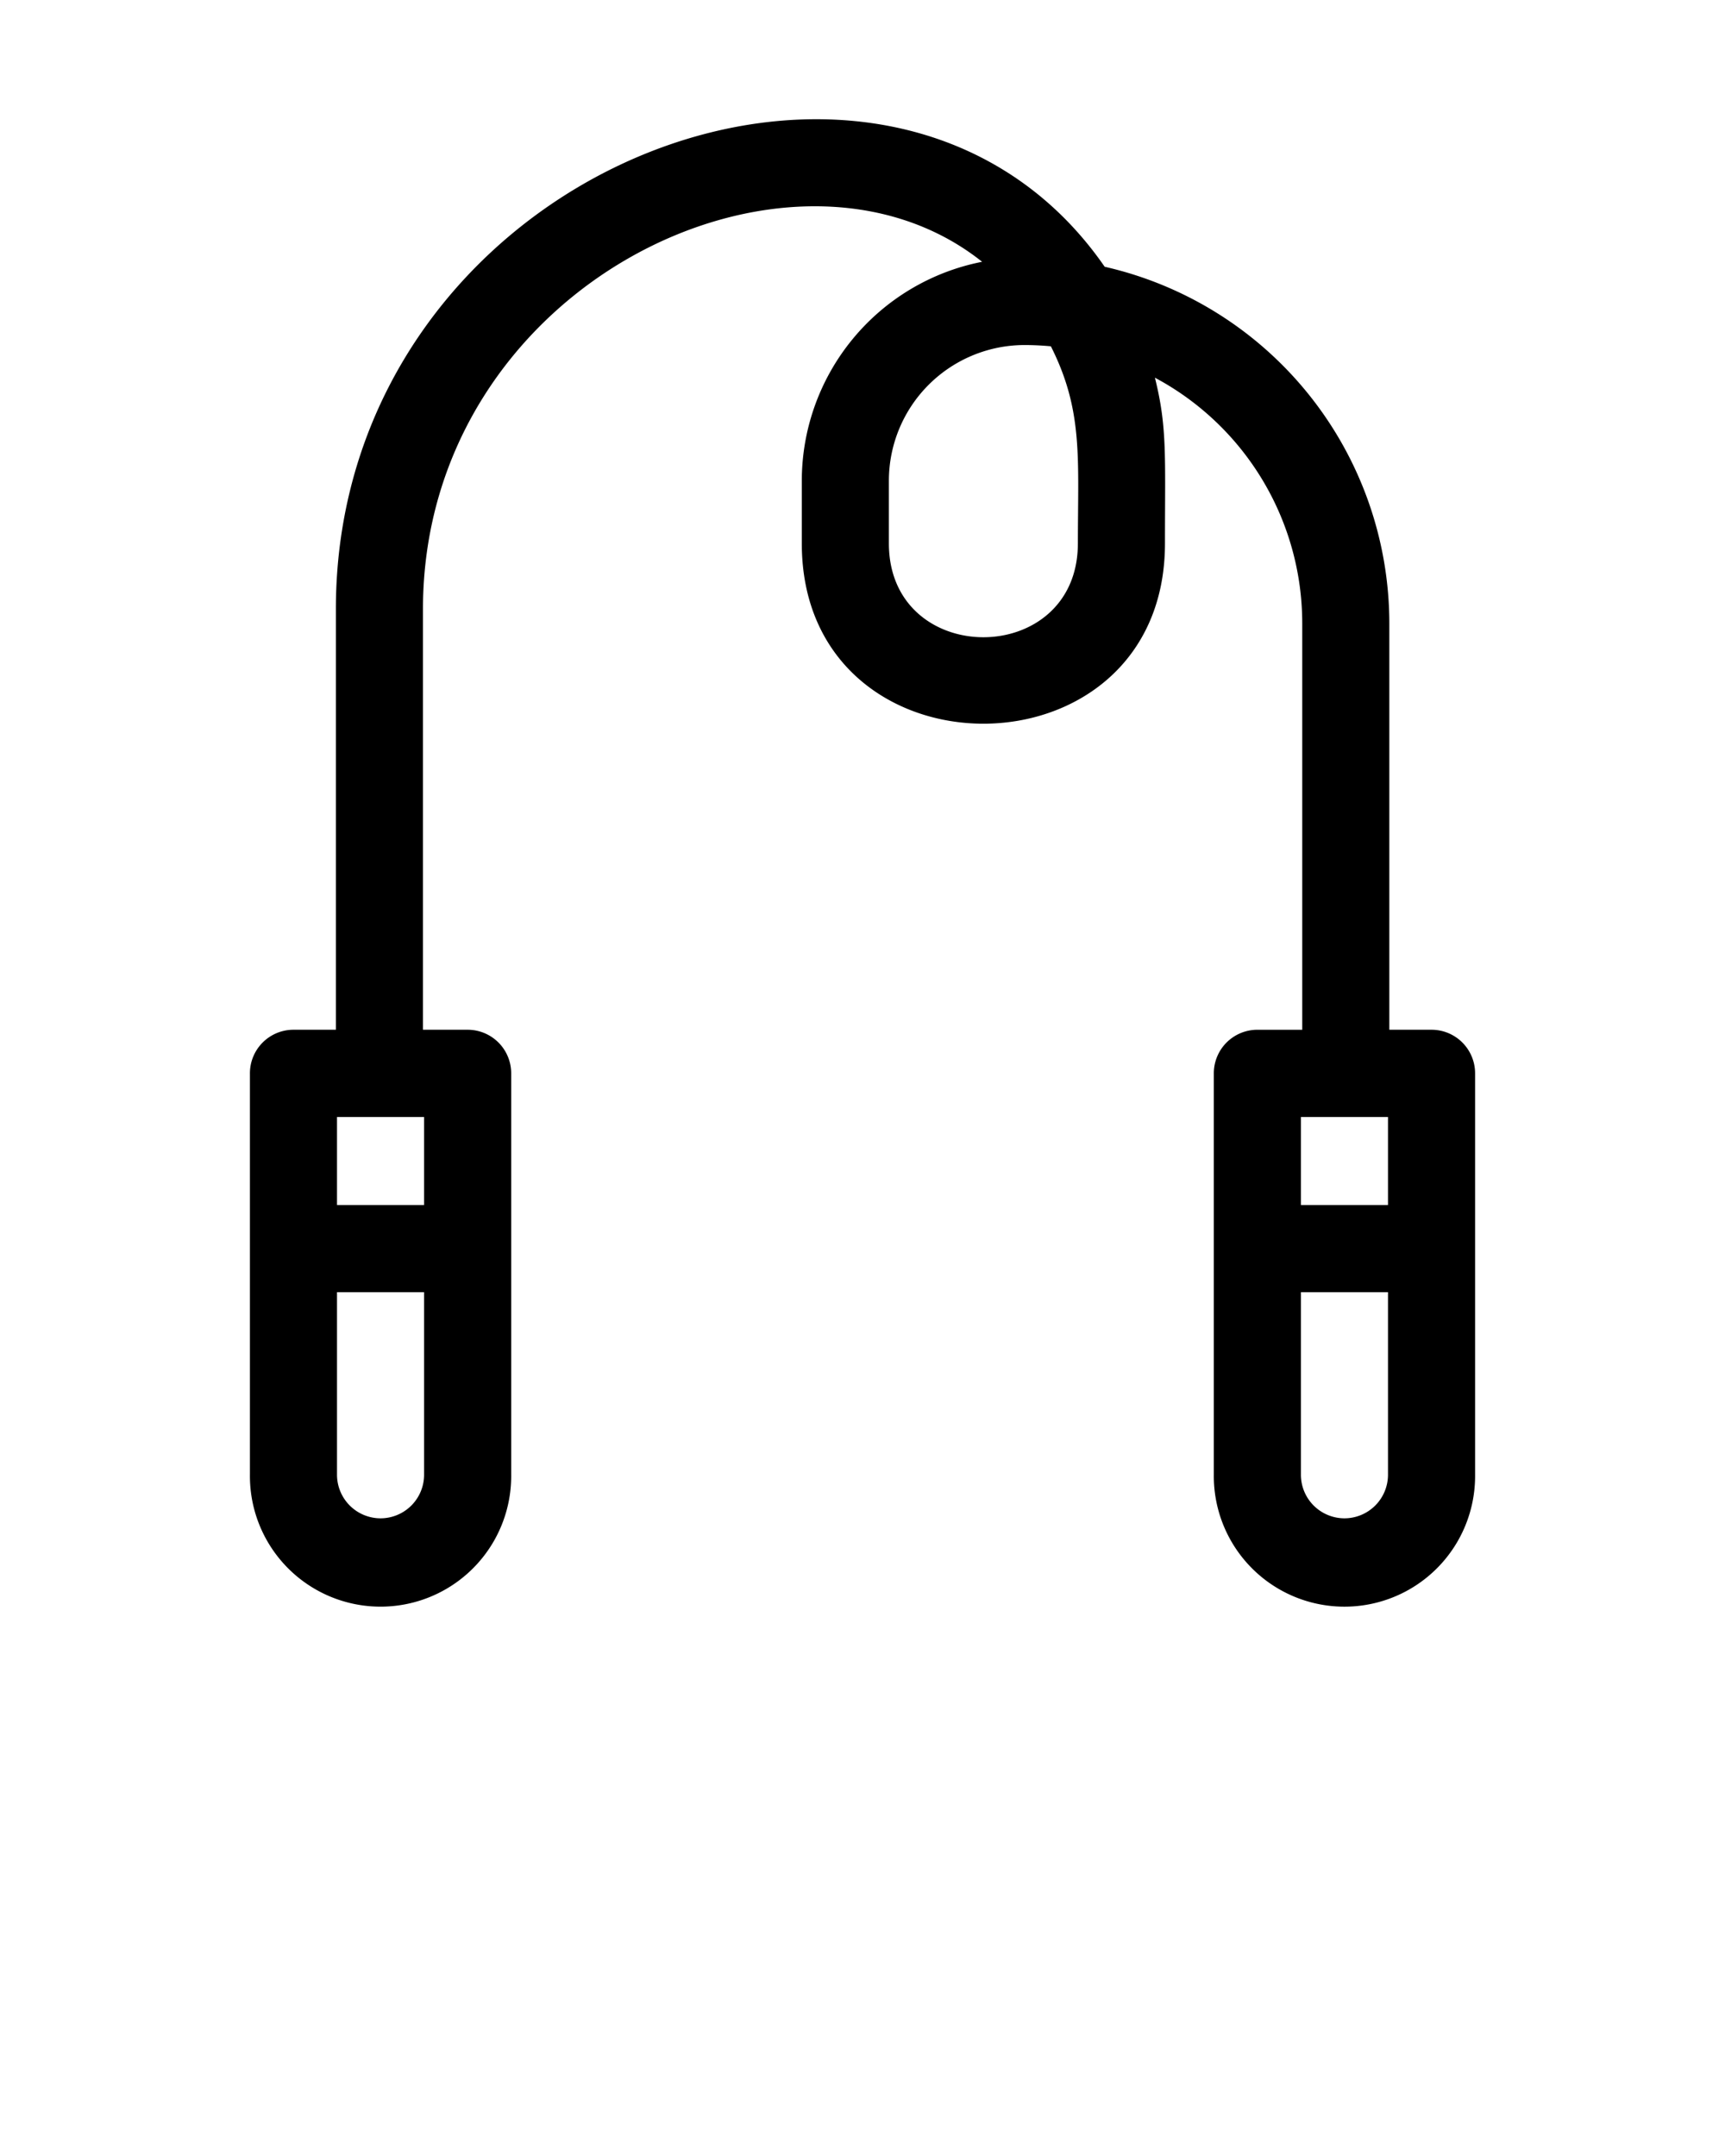 <svg xmlns="http://www.w3.org/2000/svg" viewBox="0 0 128 160" x="0px" y="0px"><title>45</title><g data-name="1"><path d="M106.224,76.419h-3.132V46.259a27.162,27.162,0,0,0-21.122-26.463c-15.989-23.126-57.047-7.232-57.047,25.422V76.419H21.776a3.232,3.232,0,0,0-3.231,3.236v29.785a9.694,9.694,0,1,0,19.387,0V79.655a3.232,3.232,0,0,0-3.231-3.236H31.385V45.218c0-24.059,27.318-37.086,41.491-25.79A16.571,16.571,0,0,0,59.496,35.678v4.649c0,17.84,26.948,17.84,26.948,0,0-6.477.174-8.611-.746-12.298A20.676,20.676,0,0,1,96.63,46.259v30.161H93.3a3.232,3.232,0,0,0-3.231,3.236v29.785a9.694,9.694,0,1,0,19.387,0V79.655a3.232,3.232,0,0,0-3.231-3.236ZM28.238,112.677a3.236,3.236,0,0,1-3.231-3.236V95.896h6.462v13.545a3.236,3.236,0,0,1-3.231,3.236ZM31.469,89.425H25.007V82.896h6.462V89.425ZM79.981,40.327c0,9.285-14.023,9.285-14.023,0v-4.649A10.073,10.073,0,0,1,76.009,25.606c.665,0,1.322.033,1.969.093,2.406,4.78,2.004,8.282,2.004,14.629Zm23.012,42.569V89.425H96.531V82.896ZM99.762,112.677a3.236,3.236,0,0,1-3.231-3.236V95.896h6.462v13.545A3.236,3.236,0,0,1,99.762,112.677Z" fill-rule="evenodd"/></g></svg>